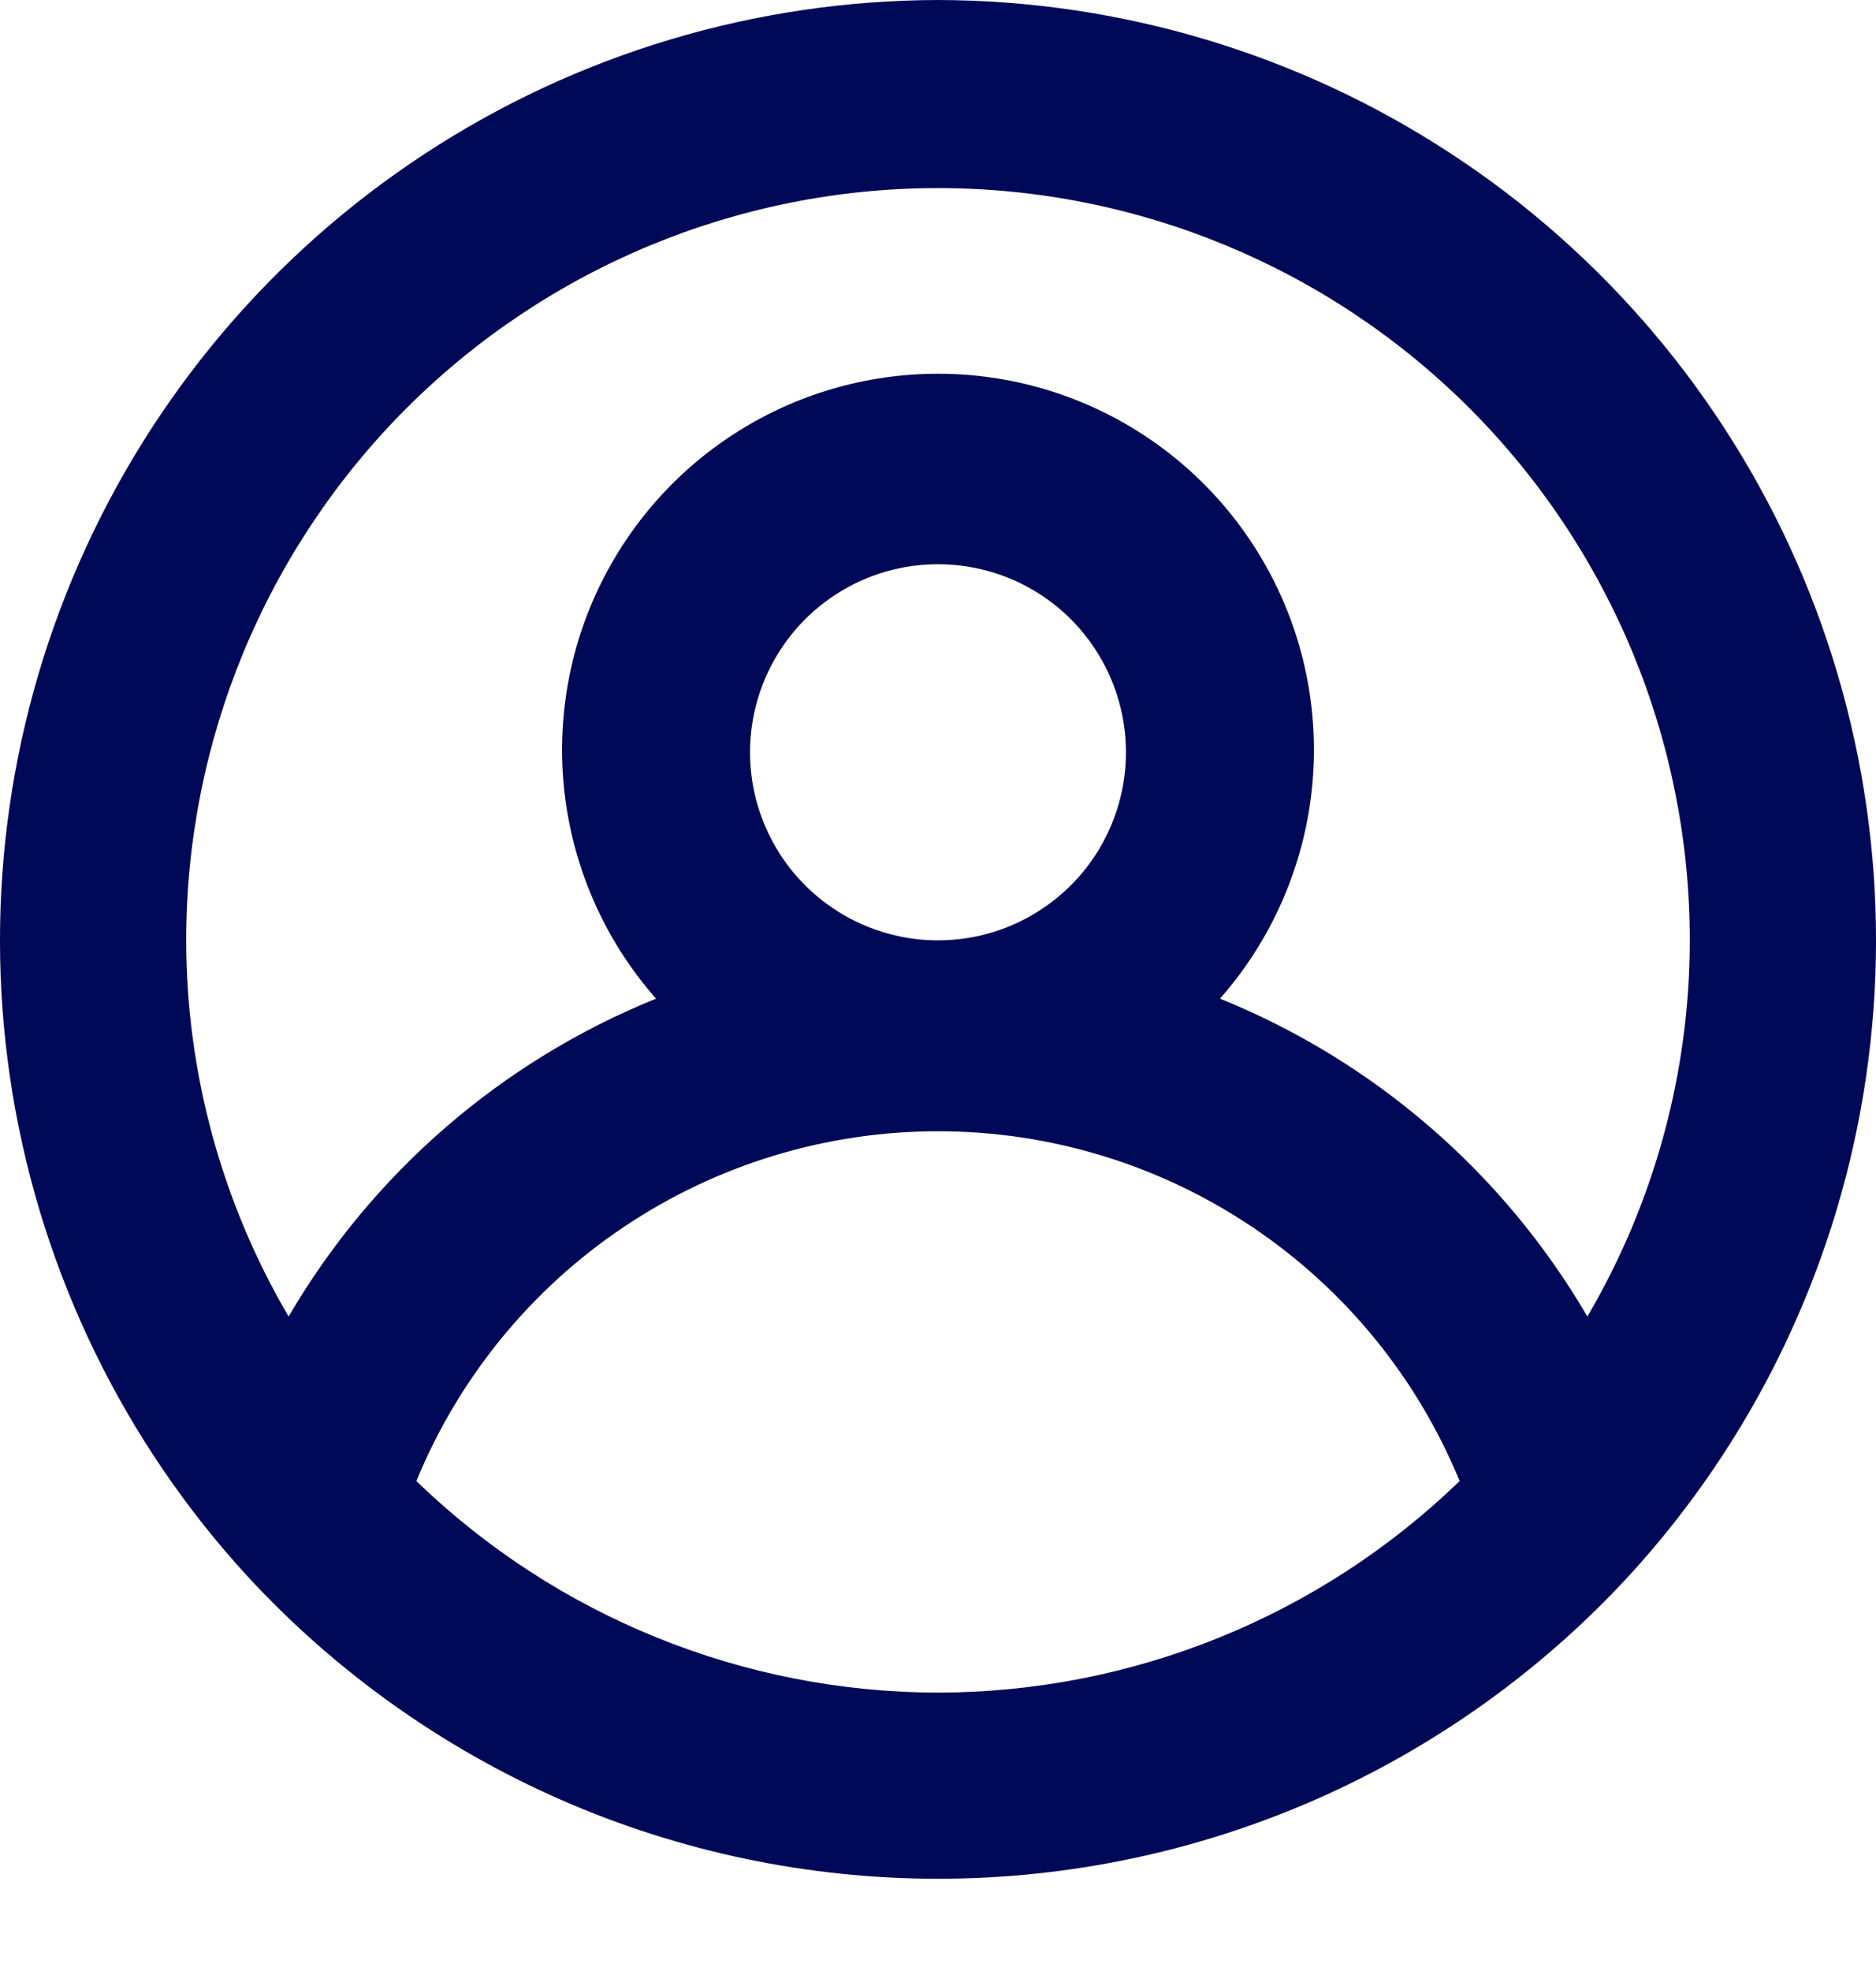 <svg width="20" height="21" viewBox="0 0 20 21" fill="none" xmlns="http://www.w3.org/2000/svg">
<path d="M10 0C8.057 0.004 6.157 0.572 4.531 1.637C2.905 2.701 1.624 4.216 0.844 5.995C0.063 7.775 -0.183 9.743 0.135 11.66C0.454 13.577 1.322 15.36 2.636 16.792C3.574 17.809 4.713 18.62 5.98 19.176C7.248 19.731 8.616 20.017 10 20.017C11.384 20.017 12.752 19.731 14.02 19.176C15.287 18.62 16.426 17.809 17.364 16.792C18.678 15.36 19.547 13.577 19.865 11.66C20.183 9.743 19.937 7.775 19.157 5.995C18.376 4.216 17.095 2.701 15.469 1.637C13.843 0.572 11.943 0.004 10 0ZM10 18.034C7.925 18.031 5.931 17.223 4.439 15.78C4.892 14.677 5.663 13.734 6.653 13.071C7.643 12.407 8.808 12.053 10 12.053C11.192 12.053 12.357 12.407 13.347 13.071C14.337 13.734 15.108 14.677 15.561 15.78C14.069 17.223 12.075 18.031 10 18.034ZM7.996 8.015C7.996 7.619 8.114 7.231 8.334 6.902C8.554 6.572 8.867 6.316 9.233 6.164C9.599 6.012 10.002 5.973 10.391 6.05C10.78 6.127 11.137 6.318 11.417 6.598C11.697 6.879 11.888 7.236 11.965 7.624C12.043 8.013 12.003 8.416 11.851 8.782C11.7 9.148 11.443 9.461 11.113 9.681C10.784 9.902 10.396 10.019 10 10.019C9.469 10.019 8.959 9.808 8.583 9.432C8.207 9.056 7.996 8.547 7.996 8.015ZM16.923 14.027C16.028 12.495 14.65 11.305 13.006 10.64C13.516 10.062 13.848 9.348 13.963 8.586C14.078 7.823 13.97 7.043 13.653 6.341C13.335 5.638 12.822 5.041 12.174 4.623C11.526 4.204 10.771 3.982 10 3.982C9.229 3.982 8.474 4.204 7.826 4.623C7.178 5.041 6.665 5.638 6.347 6.341C6.03 7.043 5.922 7.823 6.037 8.586C6.152 9.348 6.484 10.062 6.994 10.64C5.35 11.305 3.972 12.495 3.077 14.027C2.363 12.811 1.986 11.428 1.985 10.019C1.985 7.893 2.829 5.855 4.332 4.351C5.836 2.848 7.874 2.004 10 2.004C12.126 2.004 14.165 2.848 15.668 4.351C17.171 5.855 18.015 7.893 18.015 10.019C18.014 11.428 17.637 12.811 16.923 14.027Z" fill="#000957"/>
</svg>
